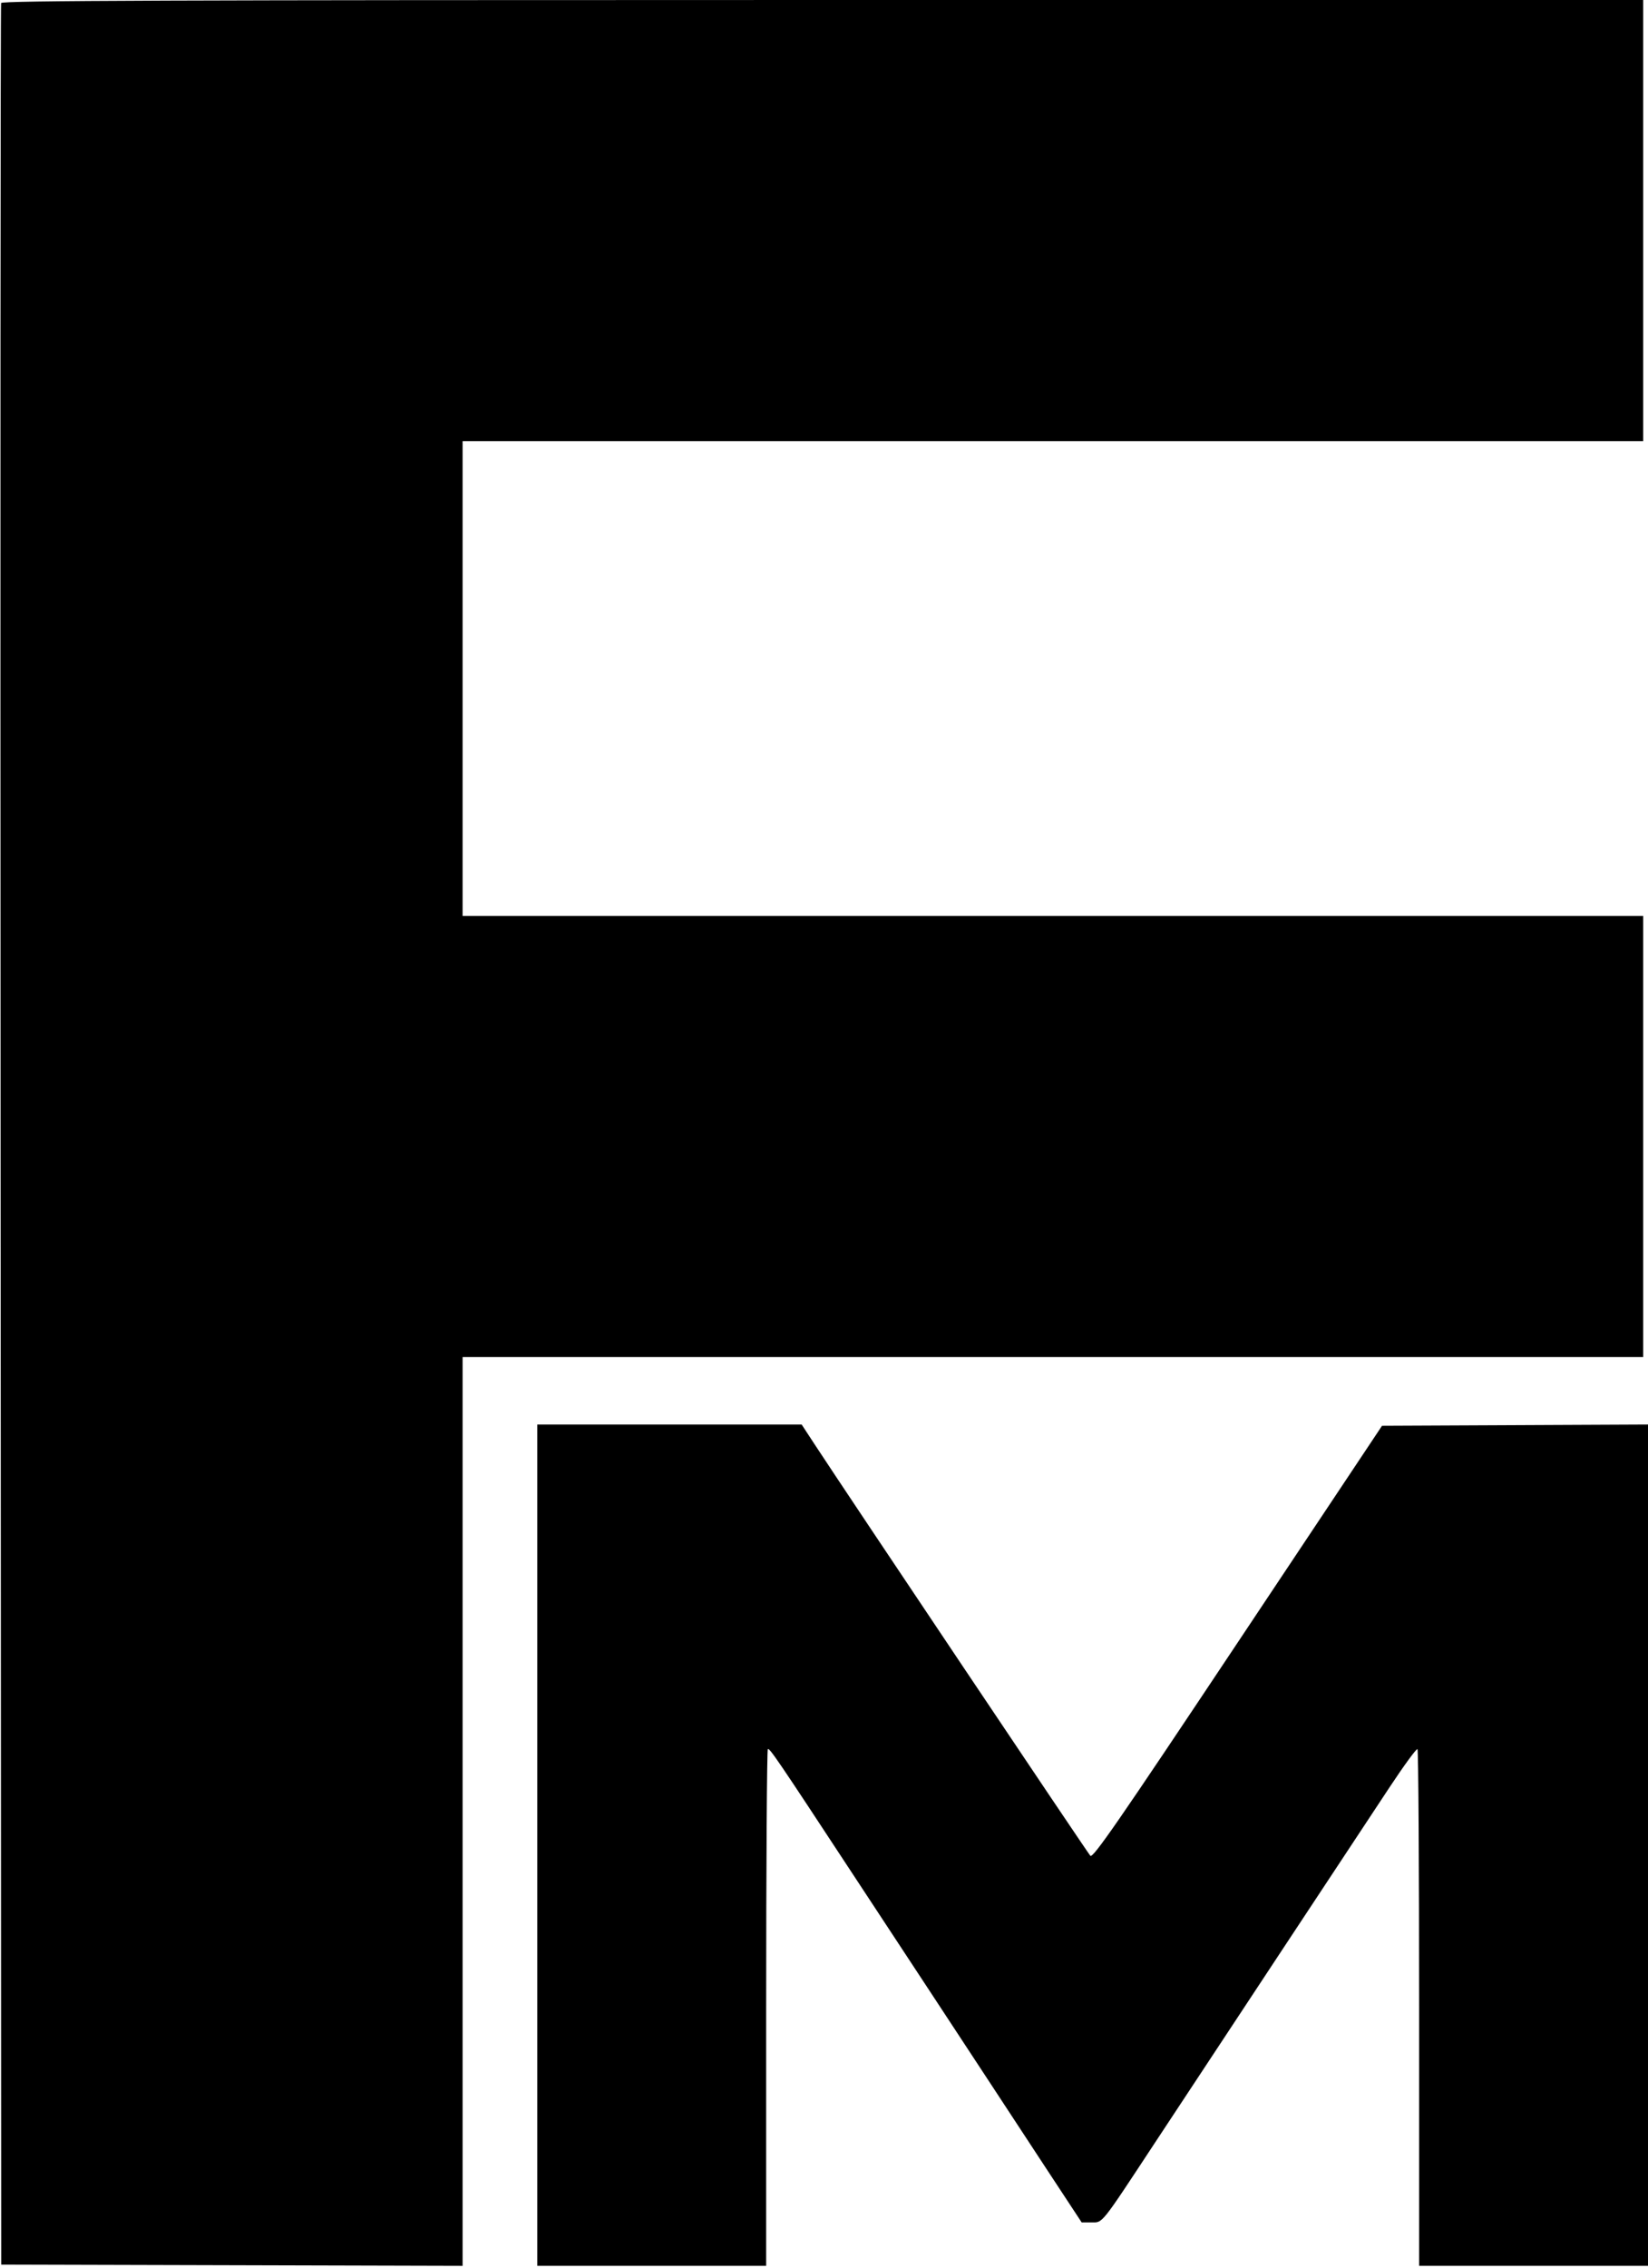 <svg width="684" height="941" viewBox="0 0 684 941" fill="none" xmlns="http://www.w3.org/2000/svg">
<path fill-rule="evenodd" clip-rule="evenodd" d="M0.463 1.25C0.202 1.938 0.104 213.325 0.244 471L0.5 939.5L96.25 939.755L192 940.01V751.505V563H437H682V471.5V380H437H192V281.5V183H437H682V91.5V0H341.469C69.963 0 0.841 0.253 0.463 1.25ZM223 765.5V940H270.5H318V833.167C318 774.408 318.307 726.027 318.681 725.652C319.338 724.996 322.7 729.937 353.624 777.003C361.392 788.826 376.197 811.325 386.524 827C396.85 842.675 408.088 859.775 411.497 865C414.905 870.225 424.726 885.188 433.32 898.25L448.947 922H452.897C457.823 922 456.56 923.577 479.36 888.947C489.337 873.794 512.797 838.244 531.494 809.947C550.19 781.651 570.472 750.956 576.563 741.736C582.655 732.516 587.946 725.279 588.32 725.653C588.694 726.027 589 774.408 589 833.167V940H636.5H684V765.492V590.983L628.806 591.242L573.612 591.5L513.727 681.385C463.733 756.423 453.626 771.041 452.537 769.885C451.388 768.665 352.148 620.637 338.14 599.25L332.737 591H277.869H223V765.5Z" fill="black"/>
</svg>

